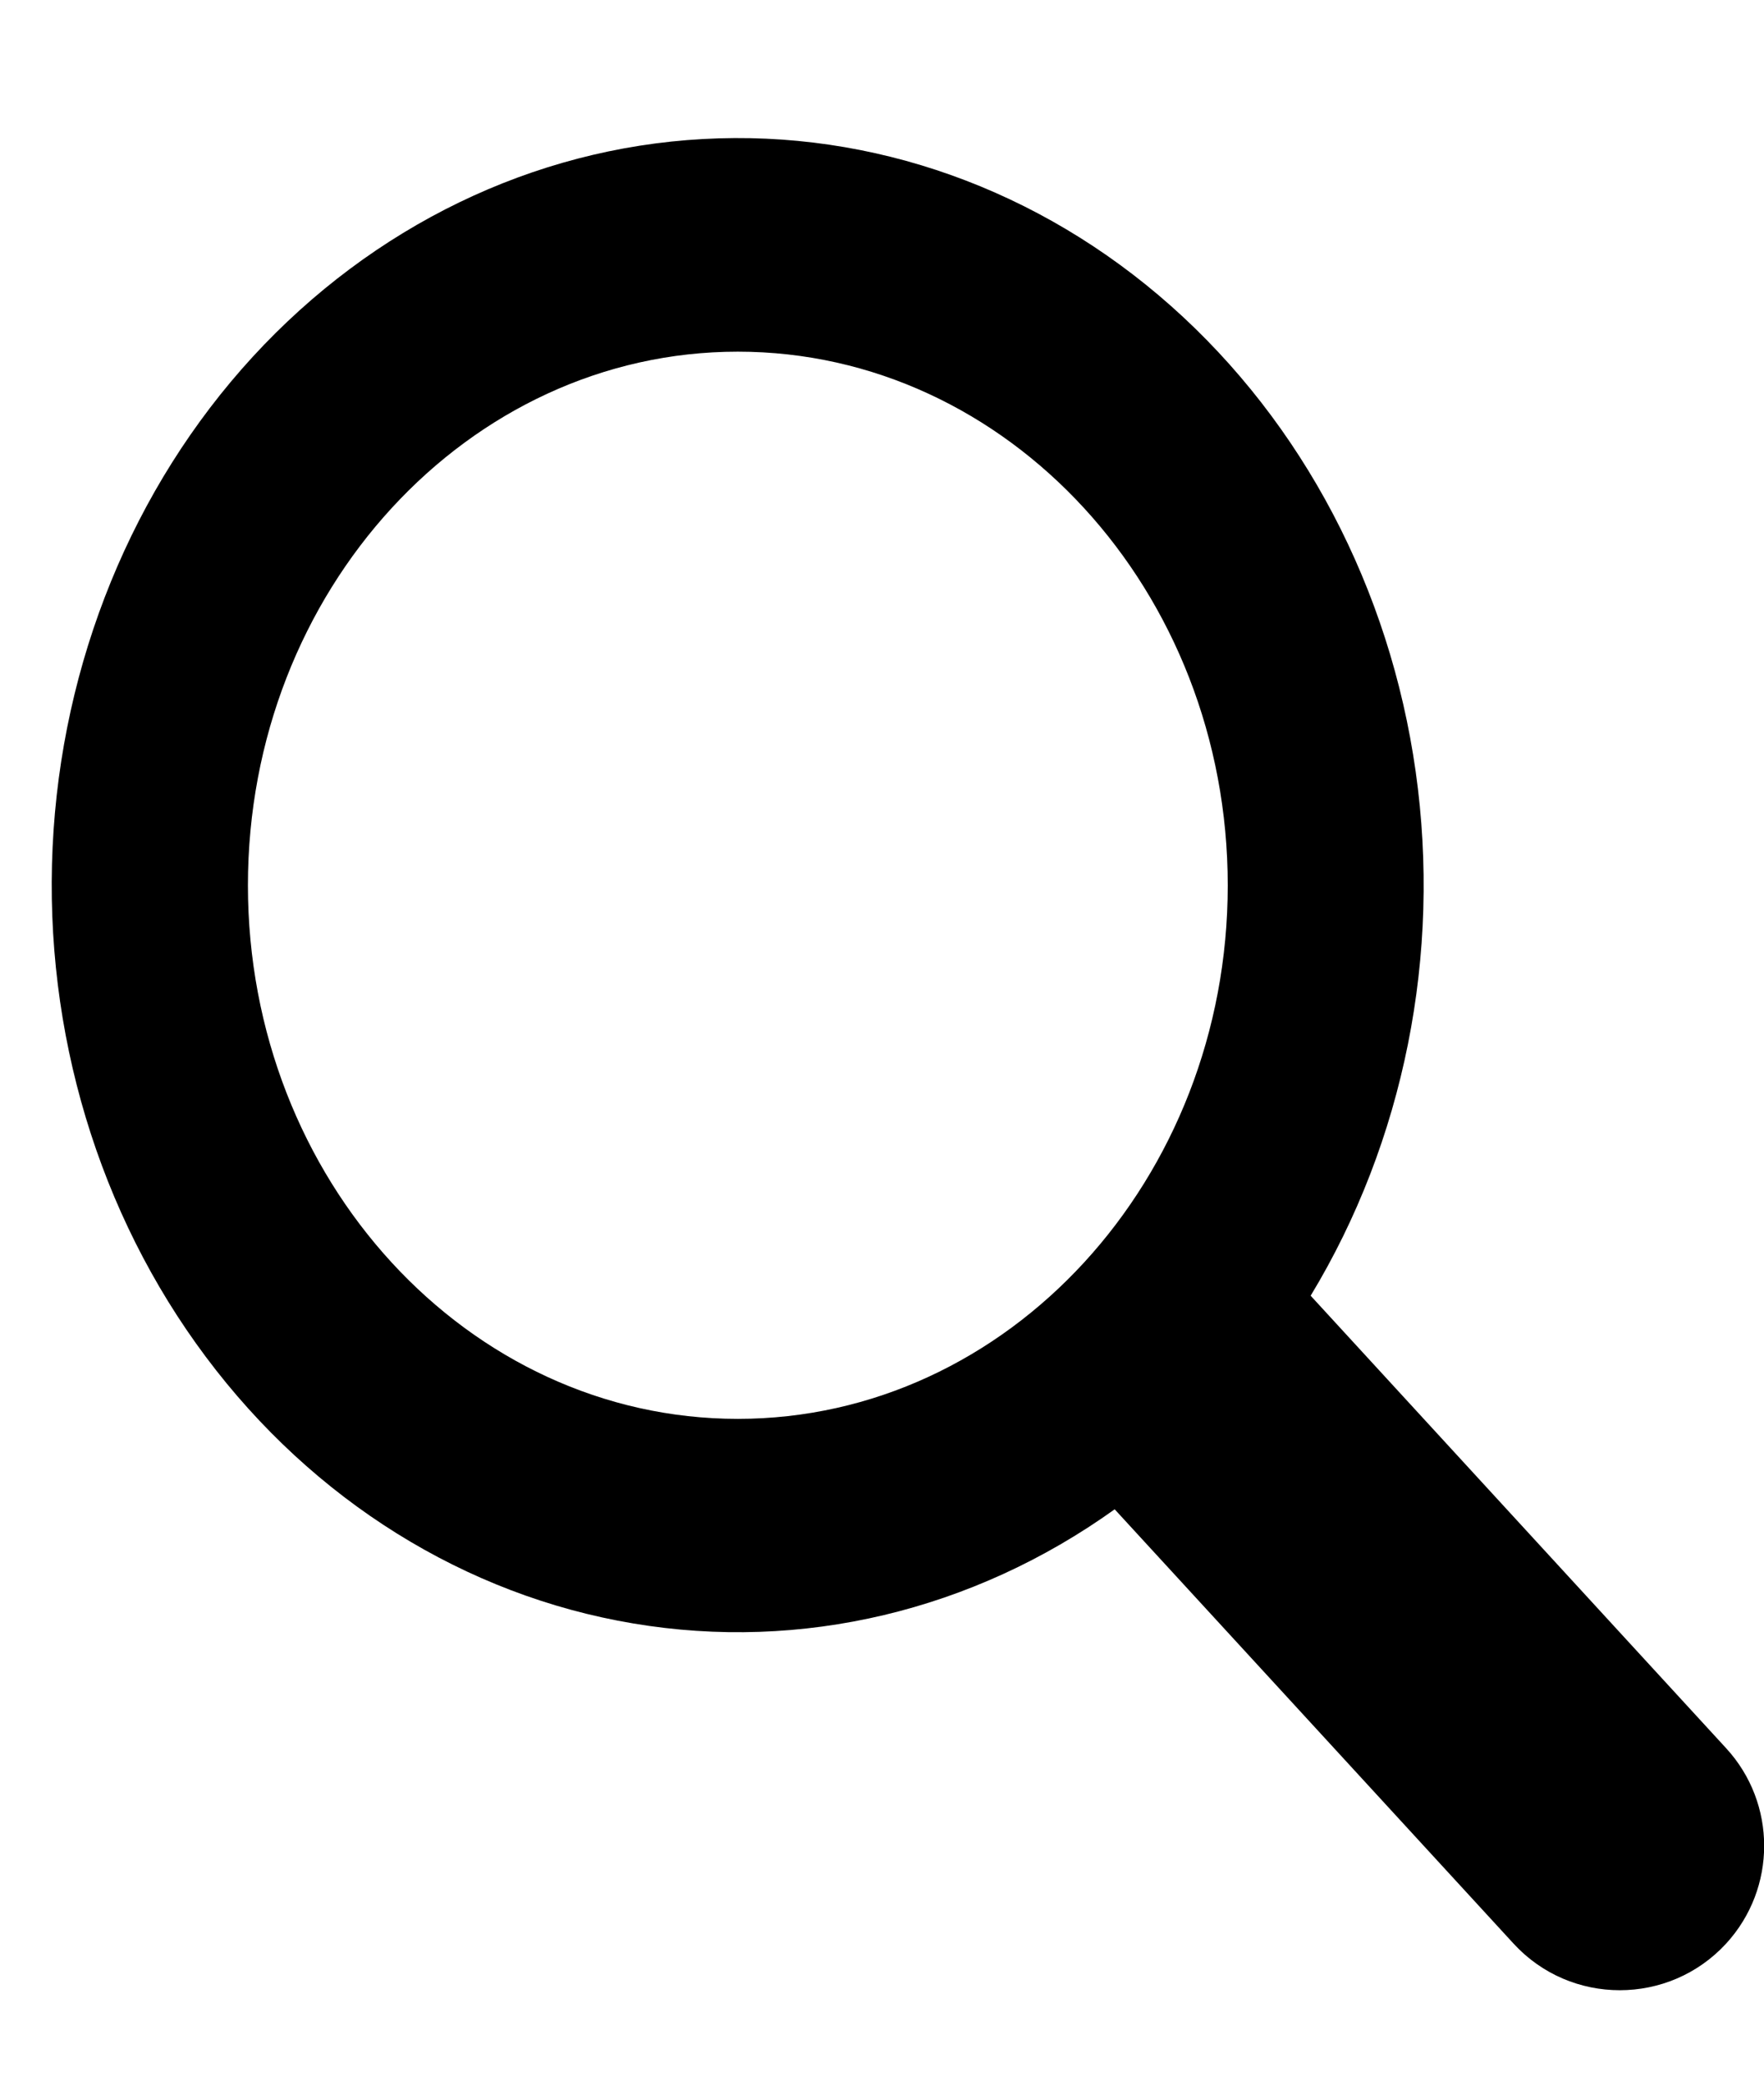 <svg width="11" height="13" viewBox="0 0 11 13" xmlns="http://www.w3.org/2000/svg">
<path d="M10.764 12.12C11.08 11.775 11.08 11.246 10.764 10.902L8.173 8.08C8.756 7.117 8.989 5.952 8.828 4.812C8.667 3.671 8.123 2.637 7.302 1.908C6.481 1.179 5.441 0.808 4.383 0.867C3.325 0.925 2.325 1.41 1.576 2.225C0.827 3.041 0.382 4.131 0.328 5.283C0.274 6.435 0.615 7.568 1.284 8.462C1.953 9.357 2.903 9.949 3.95 10.124C4.997 10.3 6.066 10.046 6.951 9.412L9.438 12.12C9.794 12.508 10.407 12.508 10.764 12.12ZM1.546 5.521C1.546 3.686 2.917 2.193 4.601 2.193C6.286 2.193 7.656 3.686 7.656 5.521C7.656 7.356 6.286 8.848 4.601 8.848C2.917 8.848 1.546 7.356 1.546 5.521Z" />
</svg>
